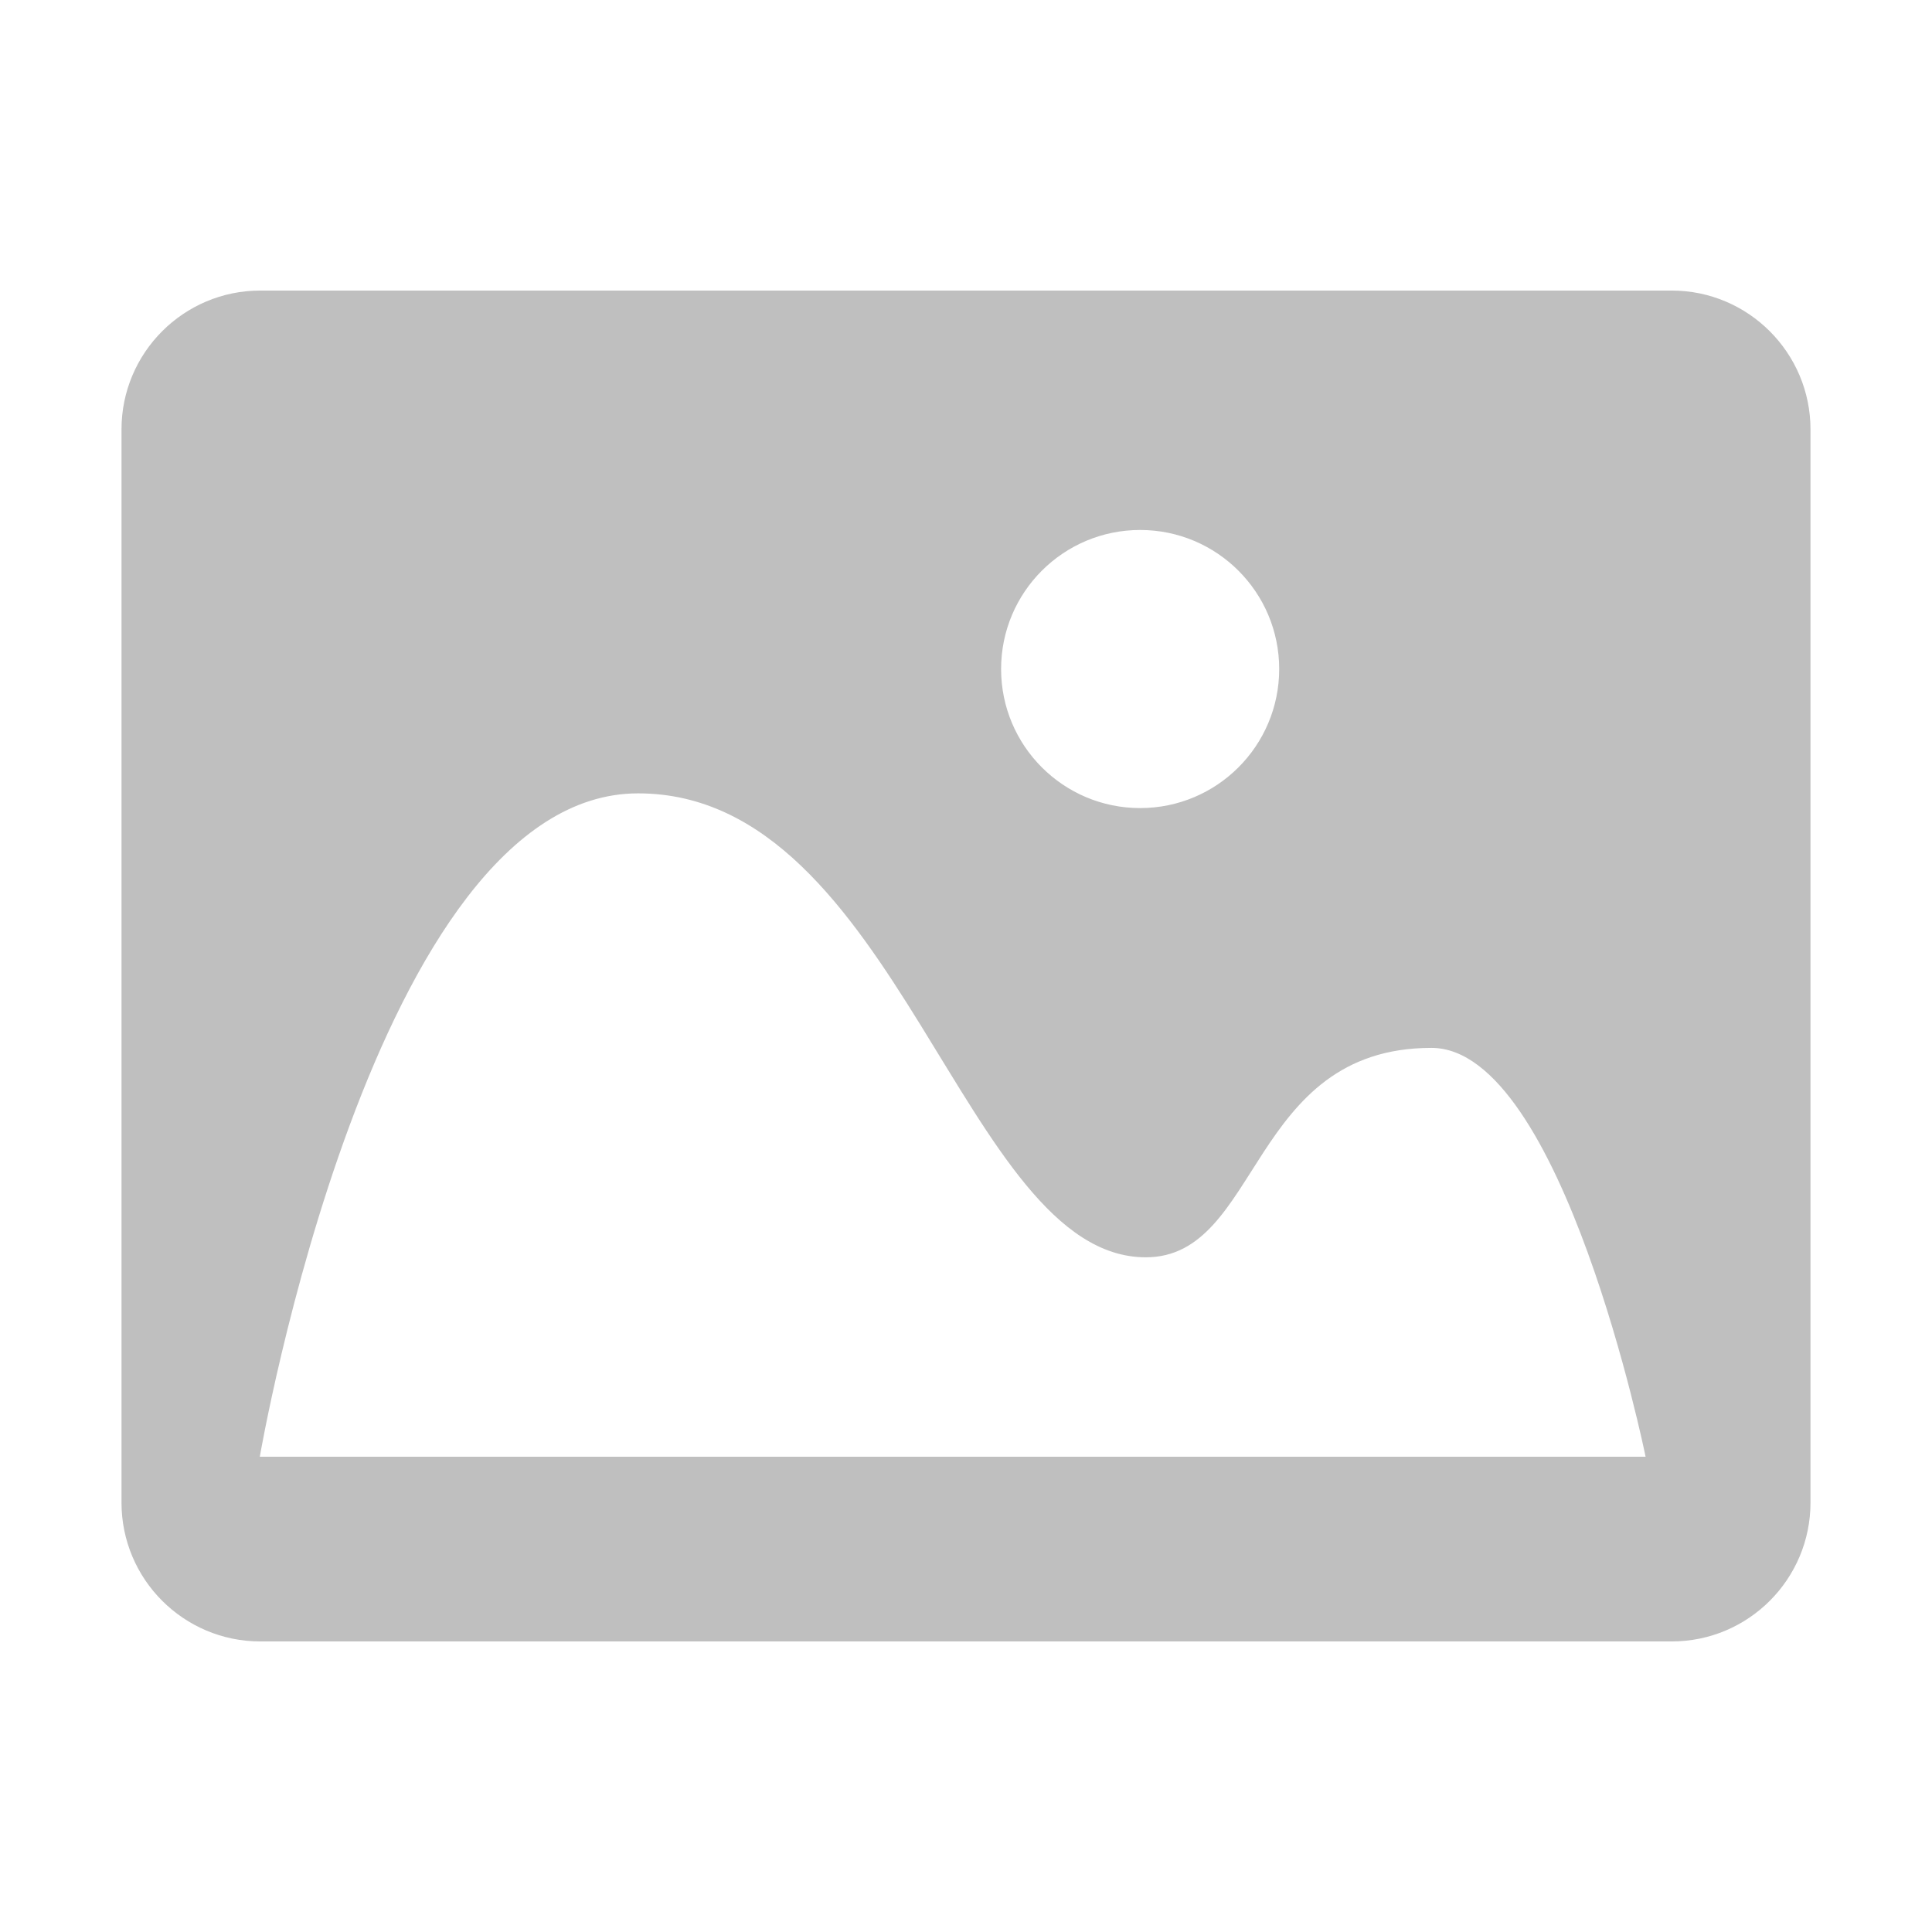 <?xml version="1.0" standalone="no"?><!DOCTYPE svg PUBLIC "-//W3C//DTD SVG 1.1//EN" "http://www.w3.org/Graphics/SVG/1.1/DTD/svg11.dtd"><svg t="1537345070802" class="icon" style="" viewBox="0 0 1024 1024" version="1.1" xmlns="http://www.w3.org/2000/svg" p-id="507" xmlns:xlink="http://www.w3.org/1999/xlink" width="200" height="200"><defs><style type="text/css"></style></defs><path d="M886 154H138c-40.7 0-73.6 33-73.6 73.6v568.8c0 40.7 33 73.6 73.6 73.6h748c40.7 0 73.6-33 73.6-73.6V227.6c0-40.6-33-73.6-73.6-73.6zM604.3 280.9c40.7 0 73.7 33 73.7 73.7s-33 73.7-73.7 73.7-73.7-33-73.7-73.7 33-73.7 73.7-73.7zM137.7 772.1S198 420.5 338.2 420.5c137.4 0 172.4 245.9 269.1 245.9 61 0 54.6-111 151.4-111 69.4 0 113.5 216.7 113.5 216.7H137.7z" p-id="508" fill="#bfbfbf"></path></svg>